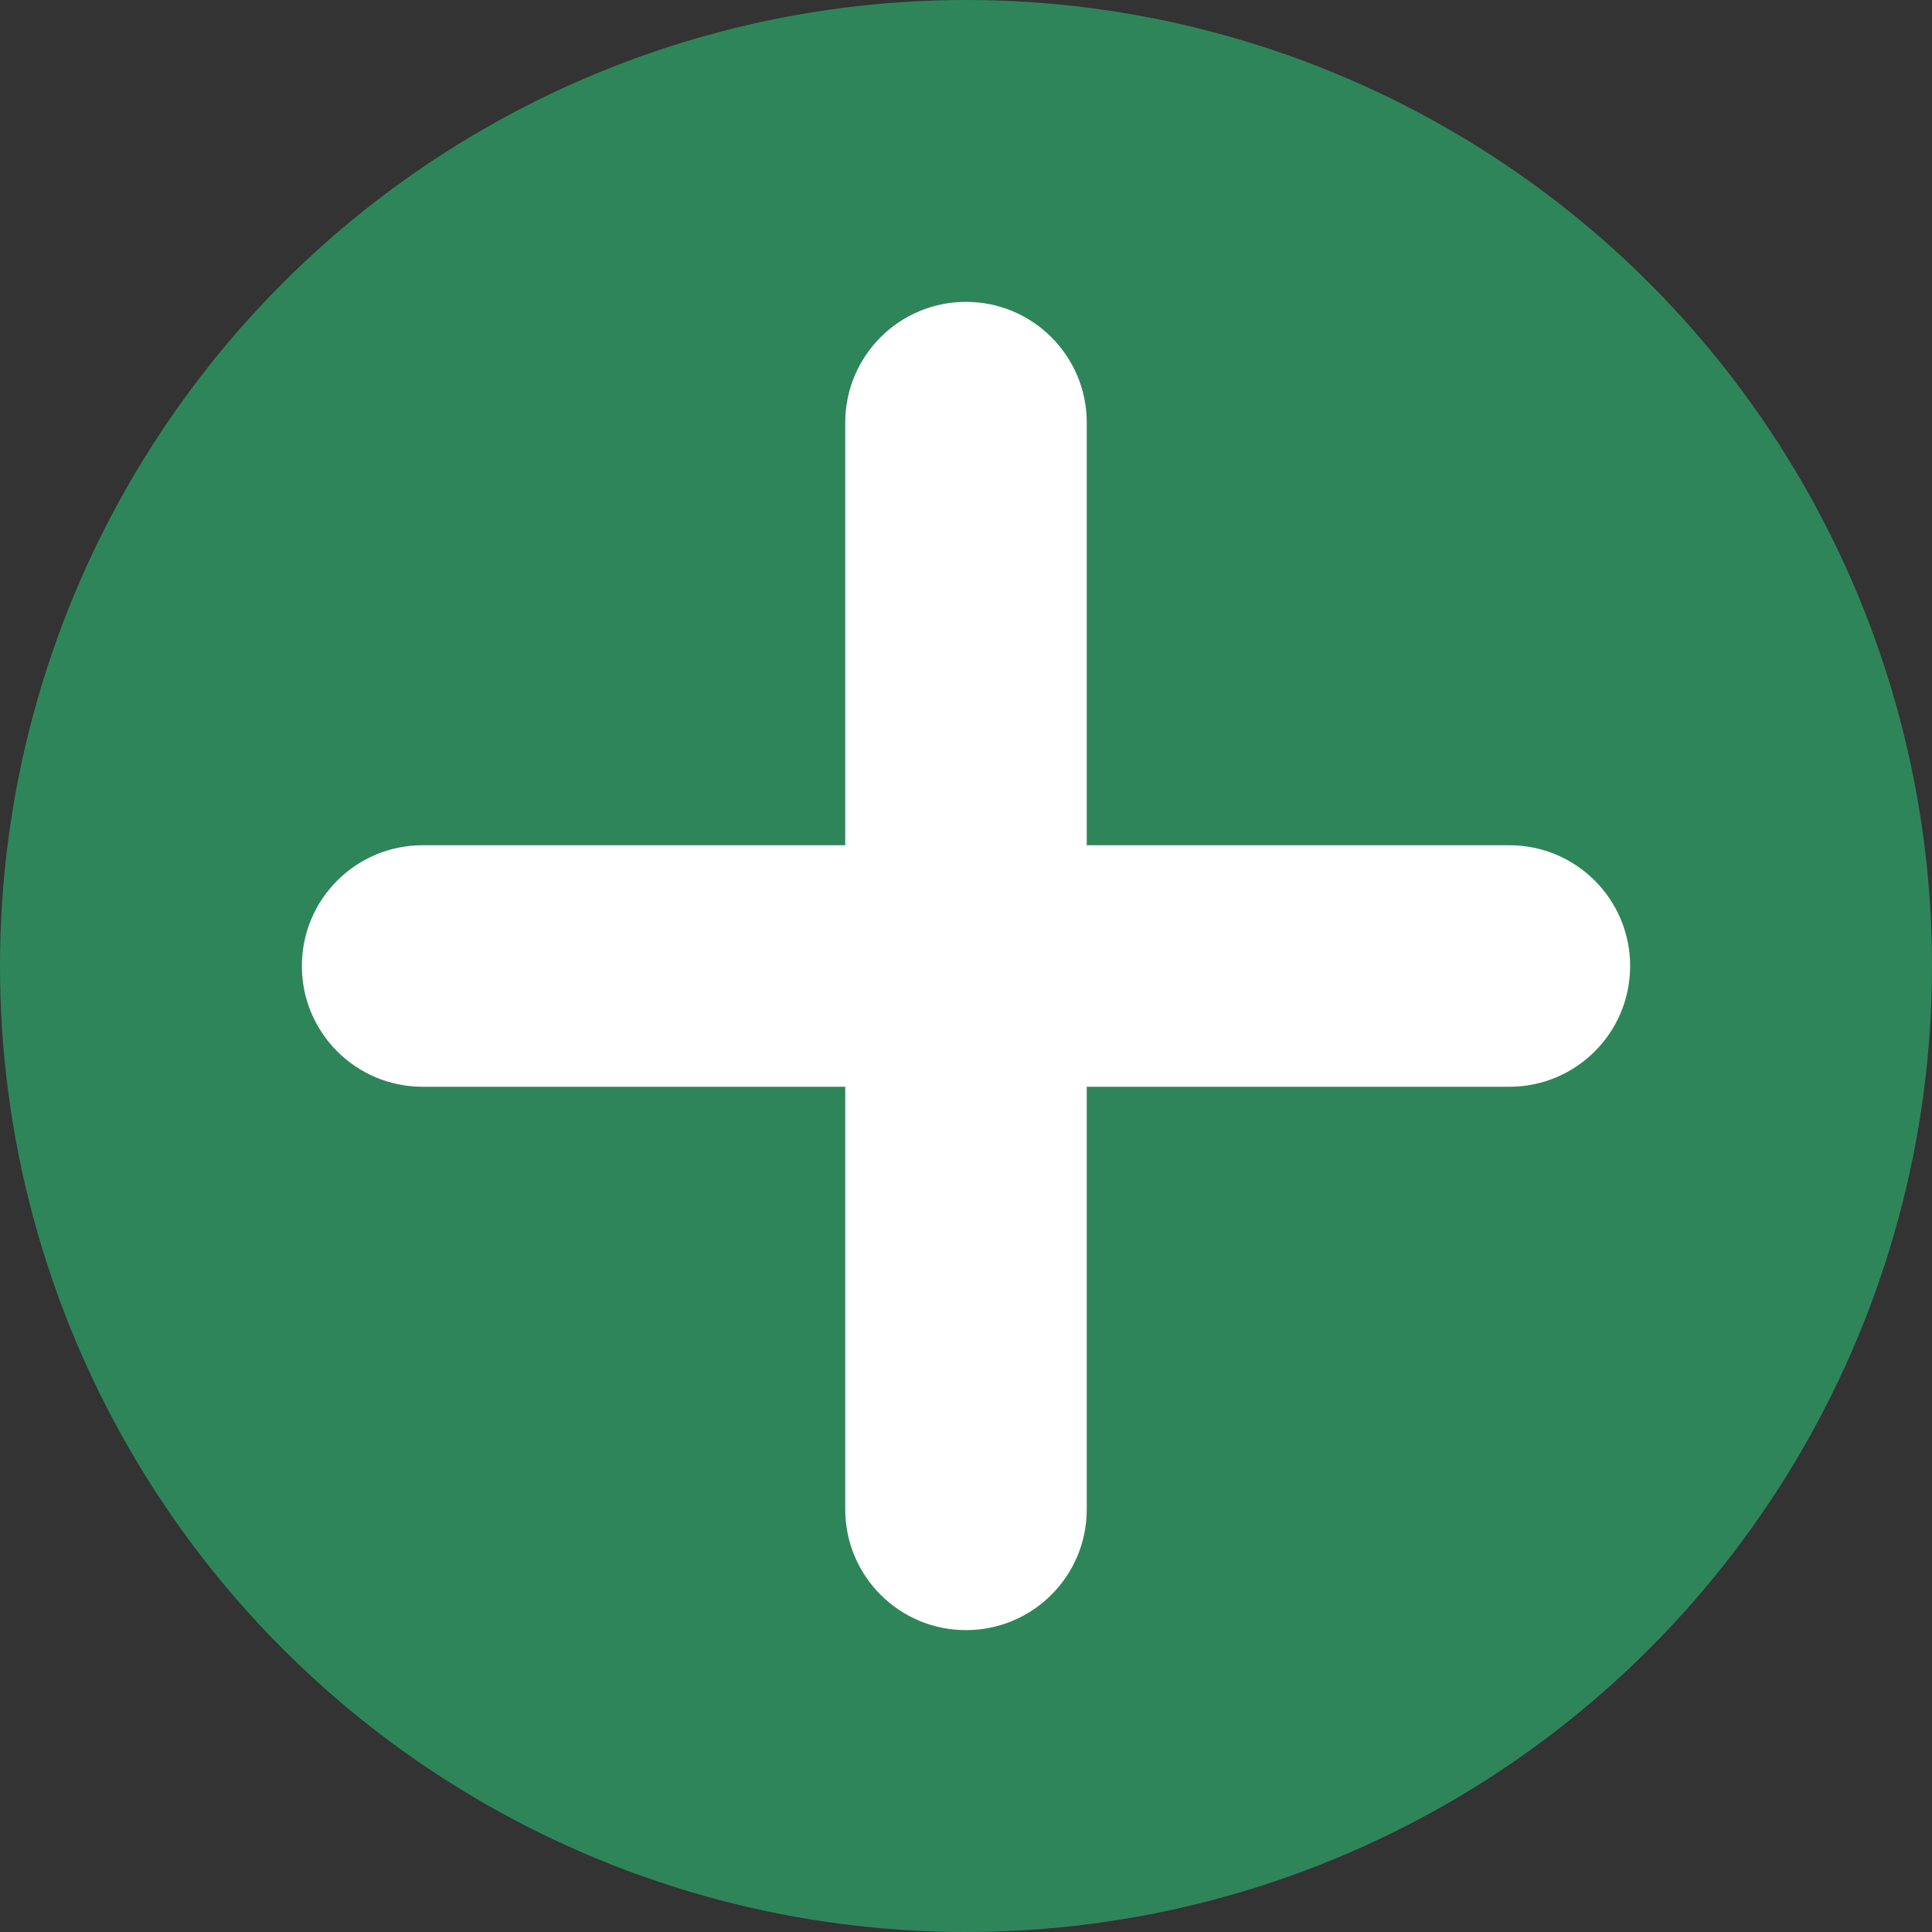 <?xml version="1.0" encoding="UTF-8"?>
<svg width="32px" height="32px" viewBox="0 0 32 32" version="1.1" xmlns="http://www.w3.org/2000/svg">
  <rect x="0" y="0" width="32" height="32" fill="#333333" stroke="none"/>
  <title>Agronegócio e Poder</title>
  <g id="logo" stroke="none" stroke-width="1" fill="none" fill-rule="evenodd">
    <circle fill="#2F855A" cx="16" cy="16" r="16"></circle>
    <path d="M16,5 C17.105,5 18,5.895 18,7 L18,14 L25,14 C26.105,14 27,14.895 27,16 C27,17.105 26.105,18 25,18 L18,18 L18,25 C18,26.105 17.105,27 16,27 C14.895,27 14,26.105 14,25 L14,18 L7,18 C5.895,18 5,17.105 5,16 C5,14.895 5.895,14 7,14 L14,14 L14,7 C14,5.895 14.895,5 16,5 Z" fill="#FFFFFF"></path>
  </g>
</svg>